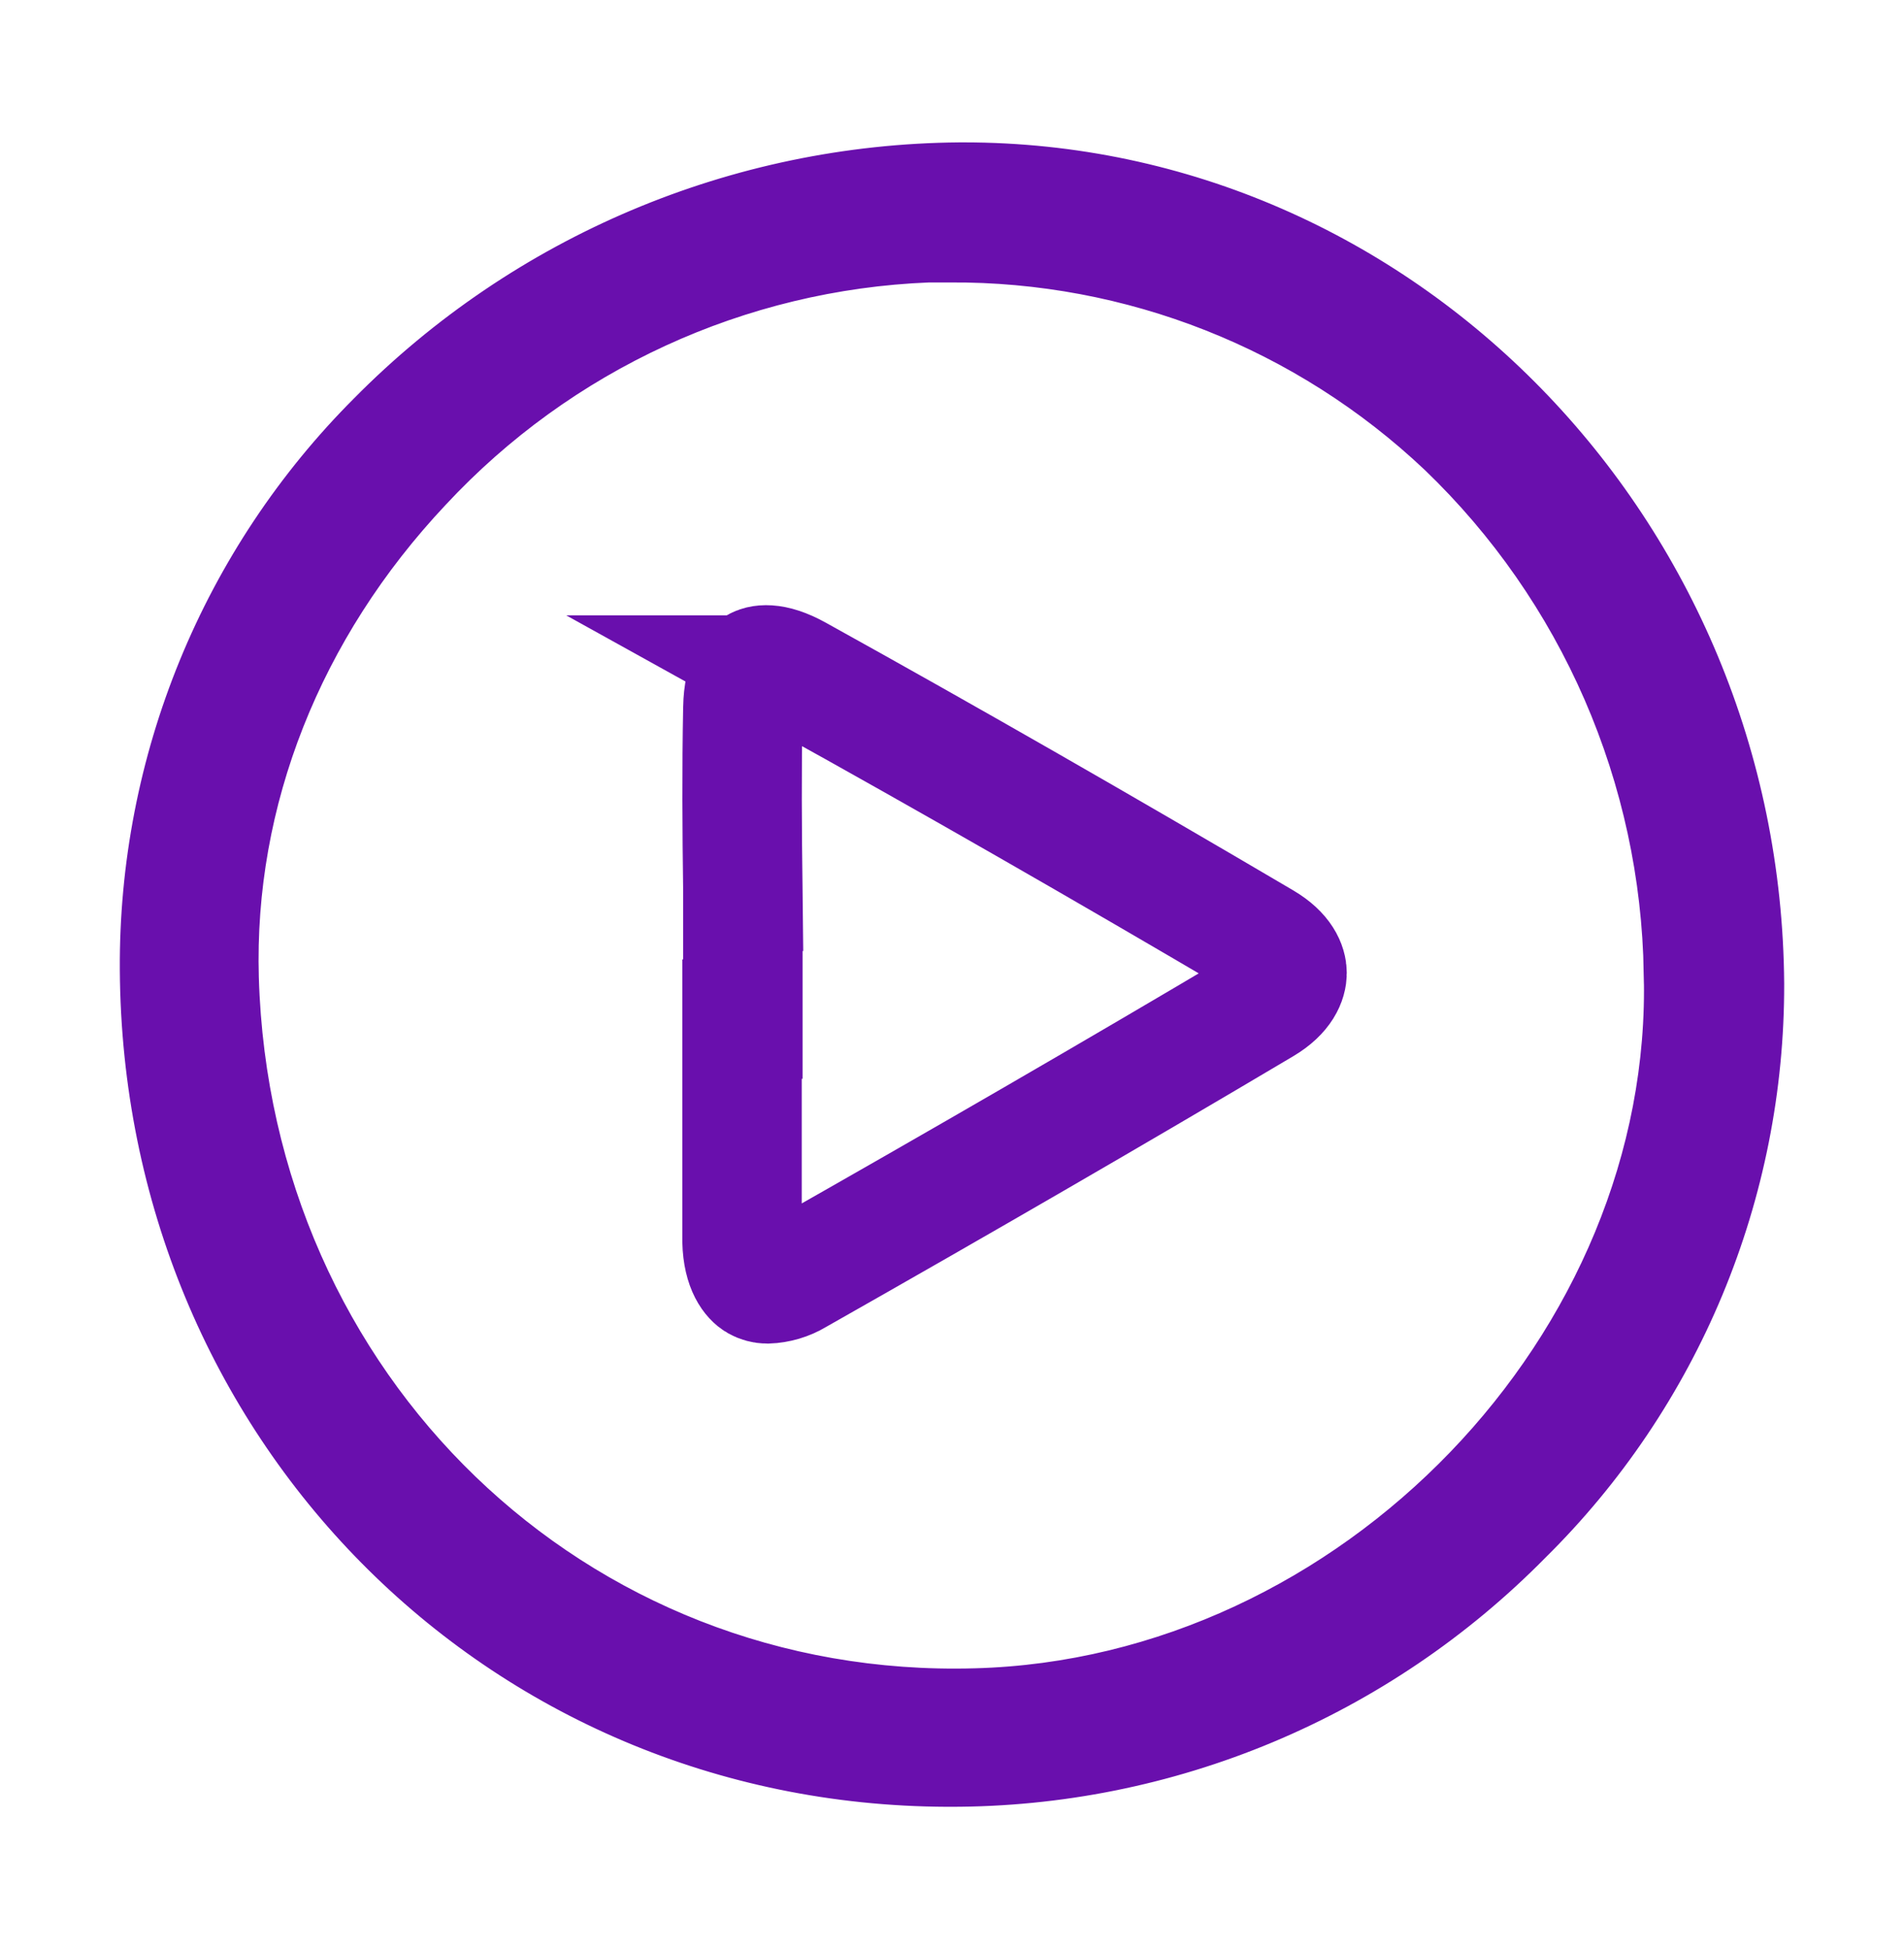 <?xml version="1.0" encoding="UTF-8"?><svg id="Layer_1" xmlns="http://www.w3.org/2000/svg" viewBox="0 0 211 216"><defs><style>.cls-1{fill:#690fad;stroke-width:2.481px;}.cls-1,.cls-2{stroke:#690fad;}.cls-2{fill:none;stroke-width:13.234px;}</style></defs><path class="cls-1" d="M106.816,17.019h-.491c-24.886,.197-48.686,10.262-66.211,28-8.176,8.182-14.649,17.915-19.044,28.633-4.394,10.717-6.621,22.205-6.551,33.794,.292,51.147,40.018,91.361,90.437,91.534h.332c12.104,.017,24.091-2.38,35.263-7.054,11.172-4.674,21.309-11.531,29.818-20.173,8.294-8.184,14.876-17.95,19.36-28.723,4.484-10.772,6.78-22.336,6.752-34.011-.346-50.814-40.51-92.001-89.666-92.001Zm76.583,90.814c1.129,40.561-34.121,77.187-75.348,78.281-43.83,1.241-79.279-32.947-80.608-77.774-.558-19.32,6.907-38.214,21.025-53.227,14.155-15.228,33.725-24.231,54.456-25.054h2.311c19.885-.129,39.056,7.44,53.526,21.134,7.637,7.335,13.746,16.118,17.975,25.841,4.229,9.723,6.494,20.192,6.662,30.799h0Z"/><path class="cls-2" d="M88.344,74.811c16.779,9.299,34.139,19.268,51.642,29.576,2.215,1.314,2.643,2.696,2.645,3.434,.003,.763-.424,2.18-2.663,3.516-16.532,9.813-33.878,19.857-51.6,29.904l-.075,.042-.074,.045c-.968,.583-2.066,.907-3.19,.946-.385-.003-.765-.105-1.104-.297-.489-.284-1.62-1.38-1.695-4.44v-24.604h.093v-14.163h.001l-.001-.092c-.092-6.662-.131-13.499-.001-20.206v-.002c.067-3.459,1.243-4.391,1.544-4.564,.314-.18,1.6-.7,4.465,.897h0l.014,.008Z"/></svg>